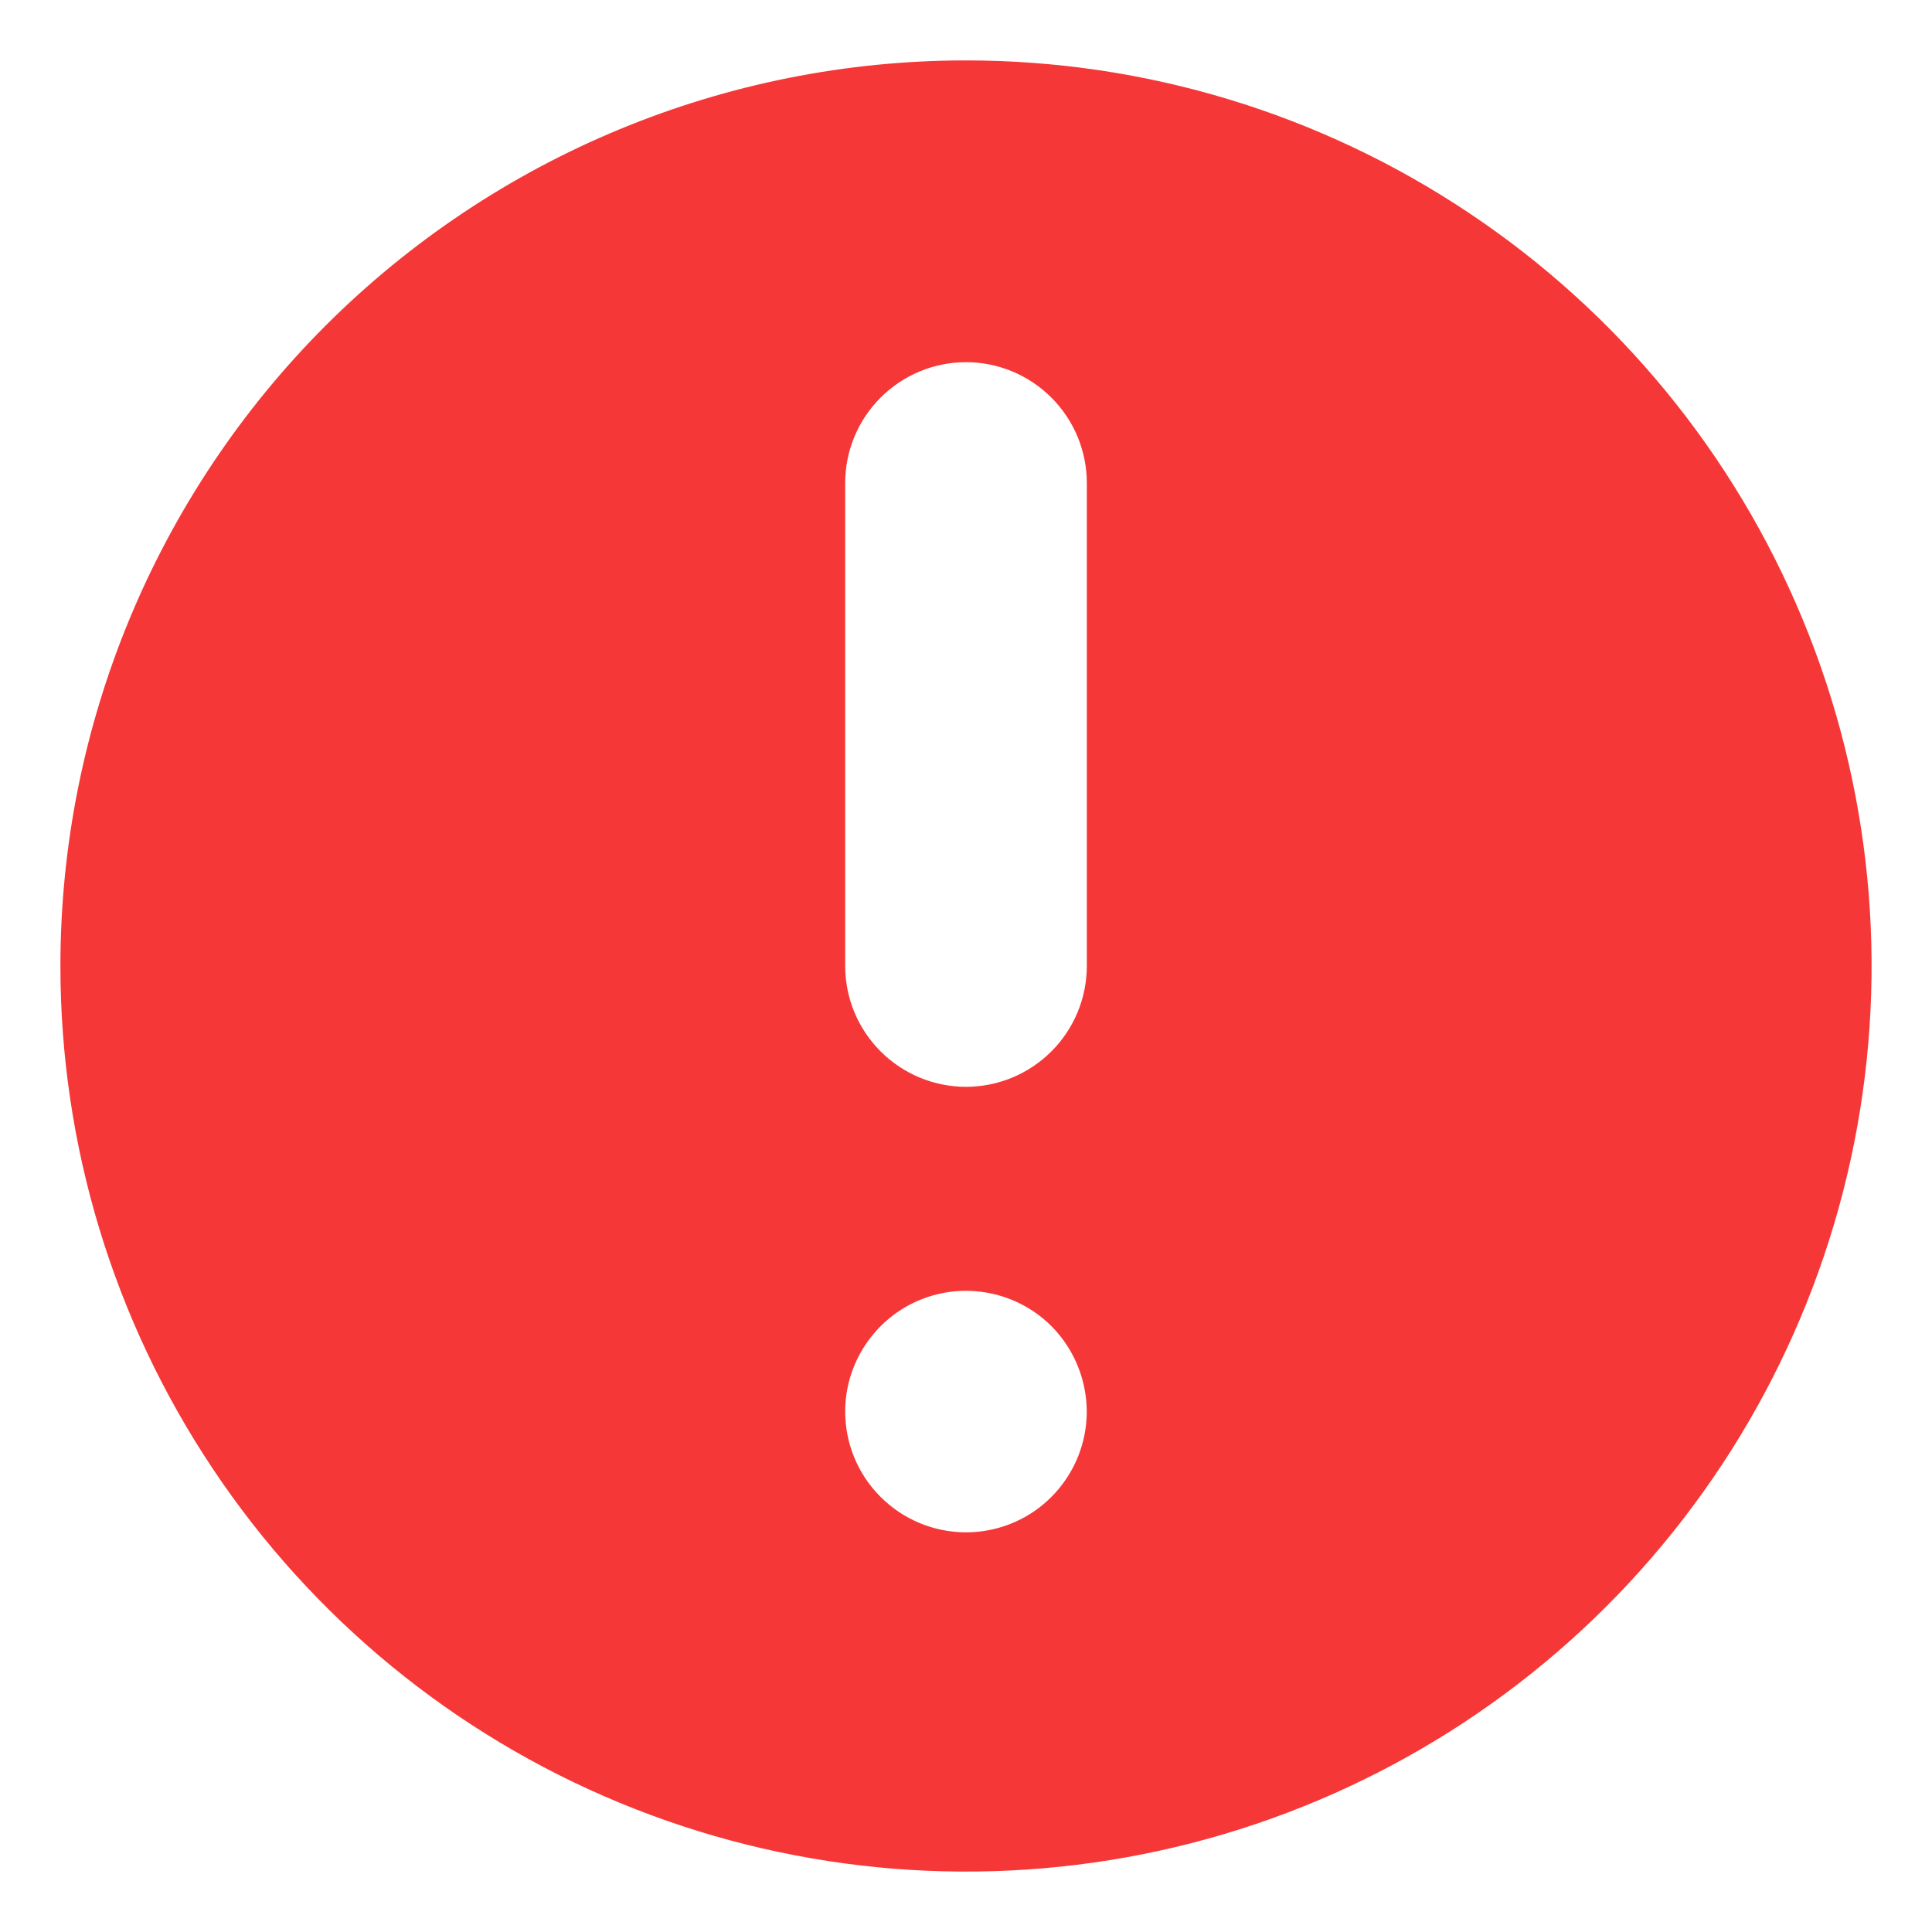 <svg width="15" height="15" viewBox="0 0 15 15" fill="none" xmlns="http://www.w3.org/2000/svg">
<path d="M7.5 0.469C8.891 0.469 10.25 0.881 11.406 1.654C12.563 2.426 13.464 3.524 13.996 4.809C14.528 6.094 14.667 7.508 14.396 8.872C14.125 10.236 13.455 11.489 12.472 12.472C11.489 13.455 10.236 14.125 8.872 14.396C7.508 14.667 6.094 14.528 4.809 13.996C3.524 13.464 2.426 12.563 1.654 11.406C0.881 10.25 0.469 8.891 0.469 7.5C0.469 5.635 1.21 3.847 2.528 2.528C3.847 1.21 5.635 0.469 7.5 0.469ZM7.5 11.897C7.685 11.897 7.867 11.842 8.021 11.739C8.175 11.636 8.295 11.489 8.366 11.318C8.437 11.147 8.456 10.958 8.419 10.777C8.383 10.595 8.294 10.428 8.163 10.296C8.032 10.165 7.865 10.076 7.683 10.04C7.501 10.004 7.313 10.022 7.141 10.093C6.97 10.164 6.824 10.284 6.721 10.438C6.617 10.593 6.562 10.774 6.562 10.959C6.562 11.208 6.661 11.447 6.837 11.622C7.013 11.798 7.251 11.897 7.5 11.897ZM6.562 7.5C6.562 7.749 6.661 7.987 6.837 8.163C7.013 8.339 7.251 8.438 7.5 8.438C7.749 8.438 7.987 8.339 8.163 8.163C8.339 7.987 8.438 7.749 8.438 7.5V3.75C8.438 3.501 8.339 3.263 8.163 3.087C7.987 2.911 7.749 2.812 7.5 2.812C7.251 2.812 7.013 2.911 6.837 3.087C6.661 3.263 6.562 3.501 6.562 3.75V7.5Z" fill="#F63737"/>
</svg>

